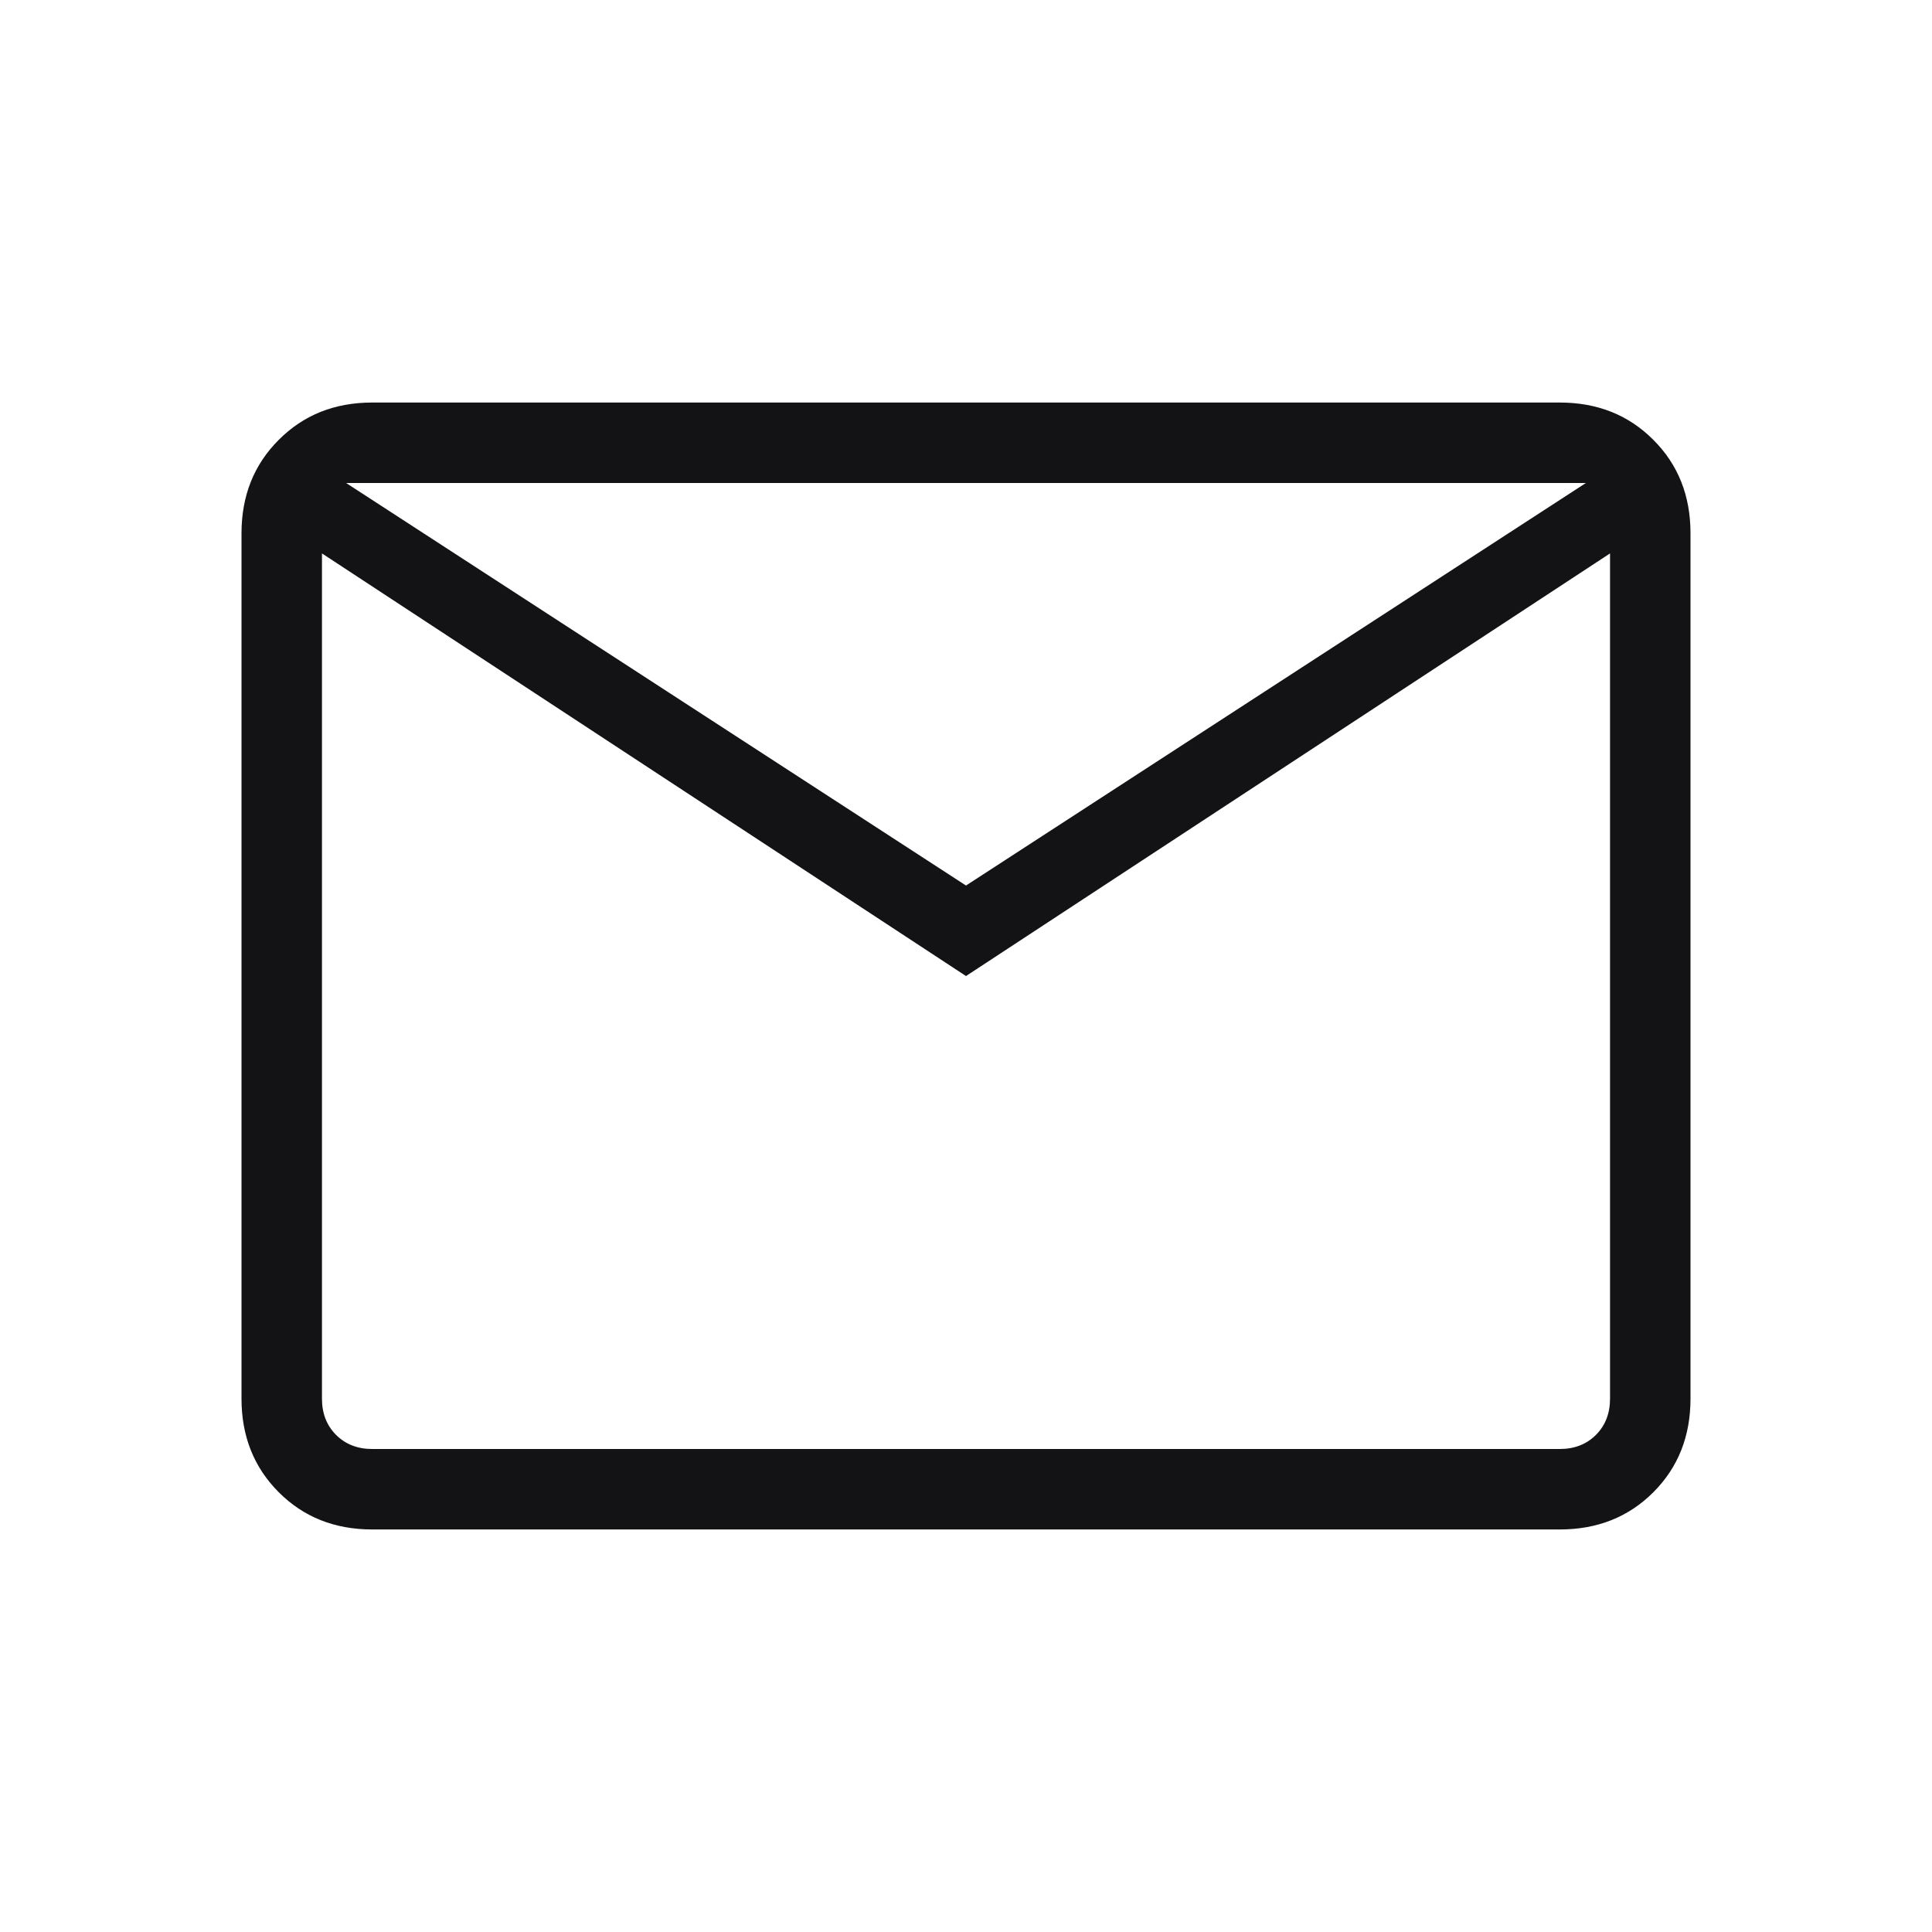 <svg width="20" height="20" viewBox="0 0 20 20" fill="none" xmlns="http://www.w3.org/2000/svg">
<mask id="mask0_729_13990" style="mask-type:alpha" maskUnits="userSpaceOnUse" x="0" y="0" width="20" height="20">
<rect width="20" height="20" fill="#C4C4C4"/>
</mask>
<g mask="url(#mask0_729_13990)">
<path d="M3.854 15.833C3.465 15.833 3.143 15.705 2.886 15.448C2.629 15.191 2.5 14.868 2.5 14.479V5.521C2.5 5.132 2.629 4.809 2.886 4.553C3.143 4.295 3.465 4.167 3.854 4.167H16.146C16.535 4.167 16.858 4.295 17.115 4.553C17.372 4.809 17.5 5.132 17.5 5.521V14.479C17.5 14.868 17.372 15.191 17.115 15.448C16.858 15.705 16.535 15.833 16.146 15.833H3.854ZM10 10.104L3.333 5.729V14.479C3.333 14.632 3.382 14.757 3.479 14.854C3.576 14.951 3.701 15 3.854 15H16.146C16.299 15 16.424 14.951 16.521 14.854C16.618 14.757 16.667 14.632 16.667 14.479V5.729L10 10.104ZM10 9.167L16.417 5H3.583L10 9.167ZM3.333 14.479C3.333 14.632 3.382 14.757 3.479 14.854C3.576 14.951 3.701 15 3.854 15H3.333C3.333 15 3.333 14.951 3.333 14.854C3.333 14.757 3.333 14.632 3.333 14.479Z" fill="#131316"/>
</g>
</svg>
